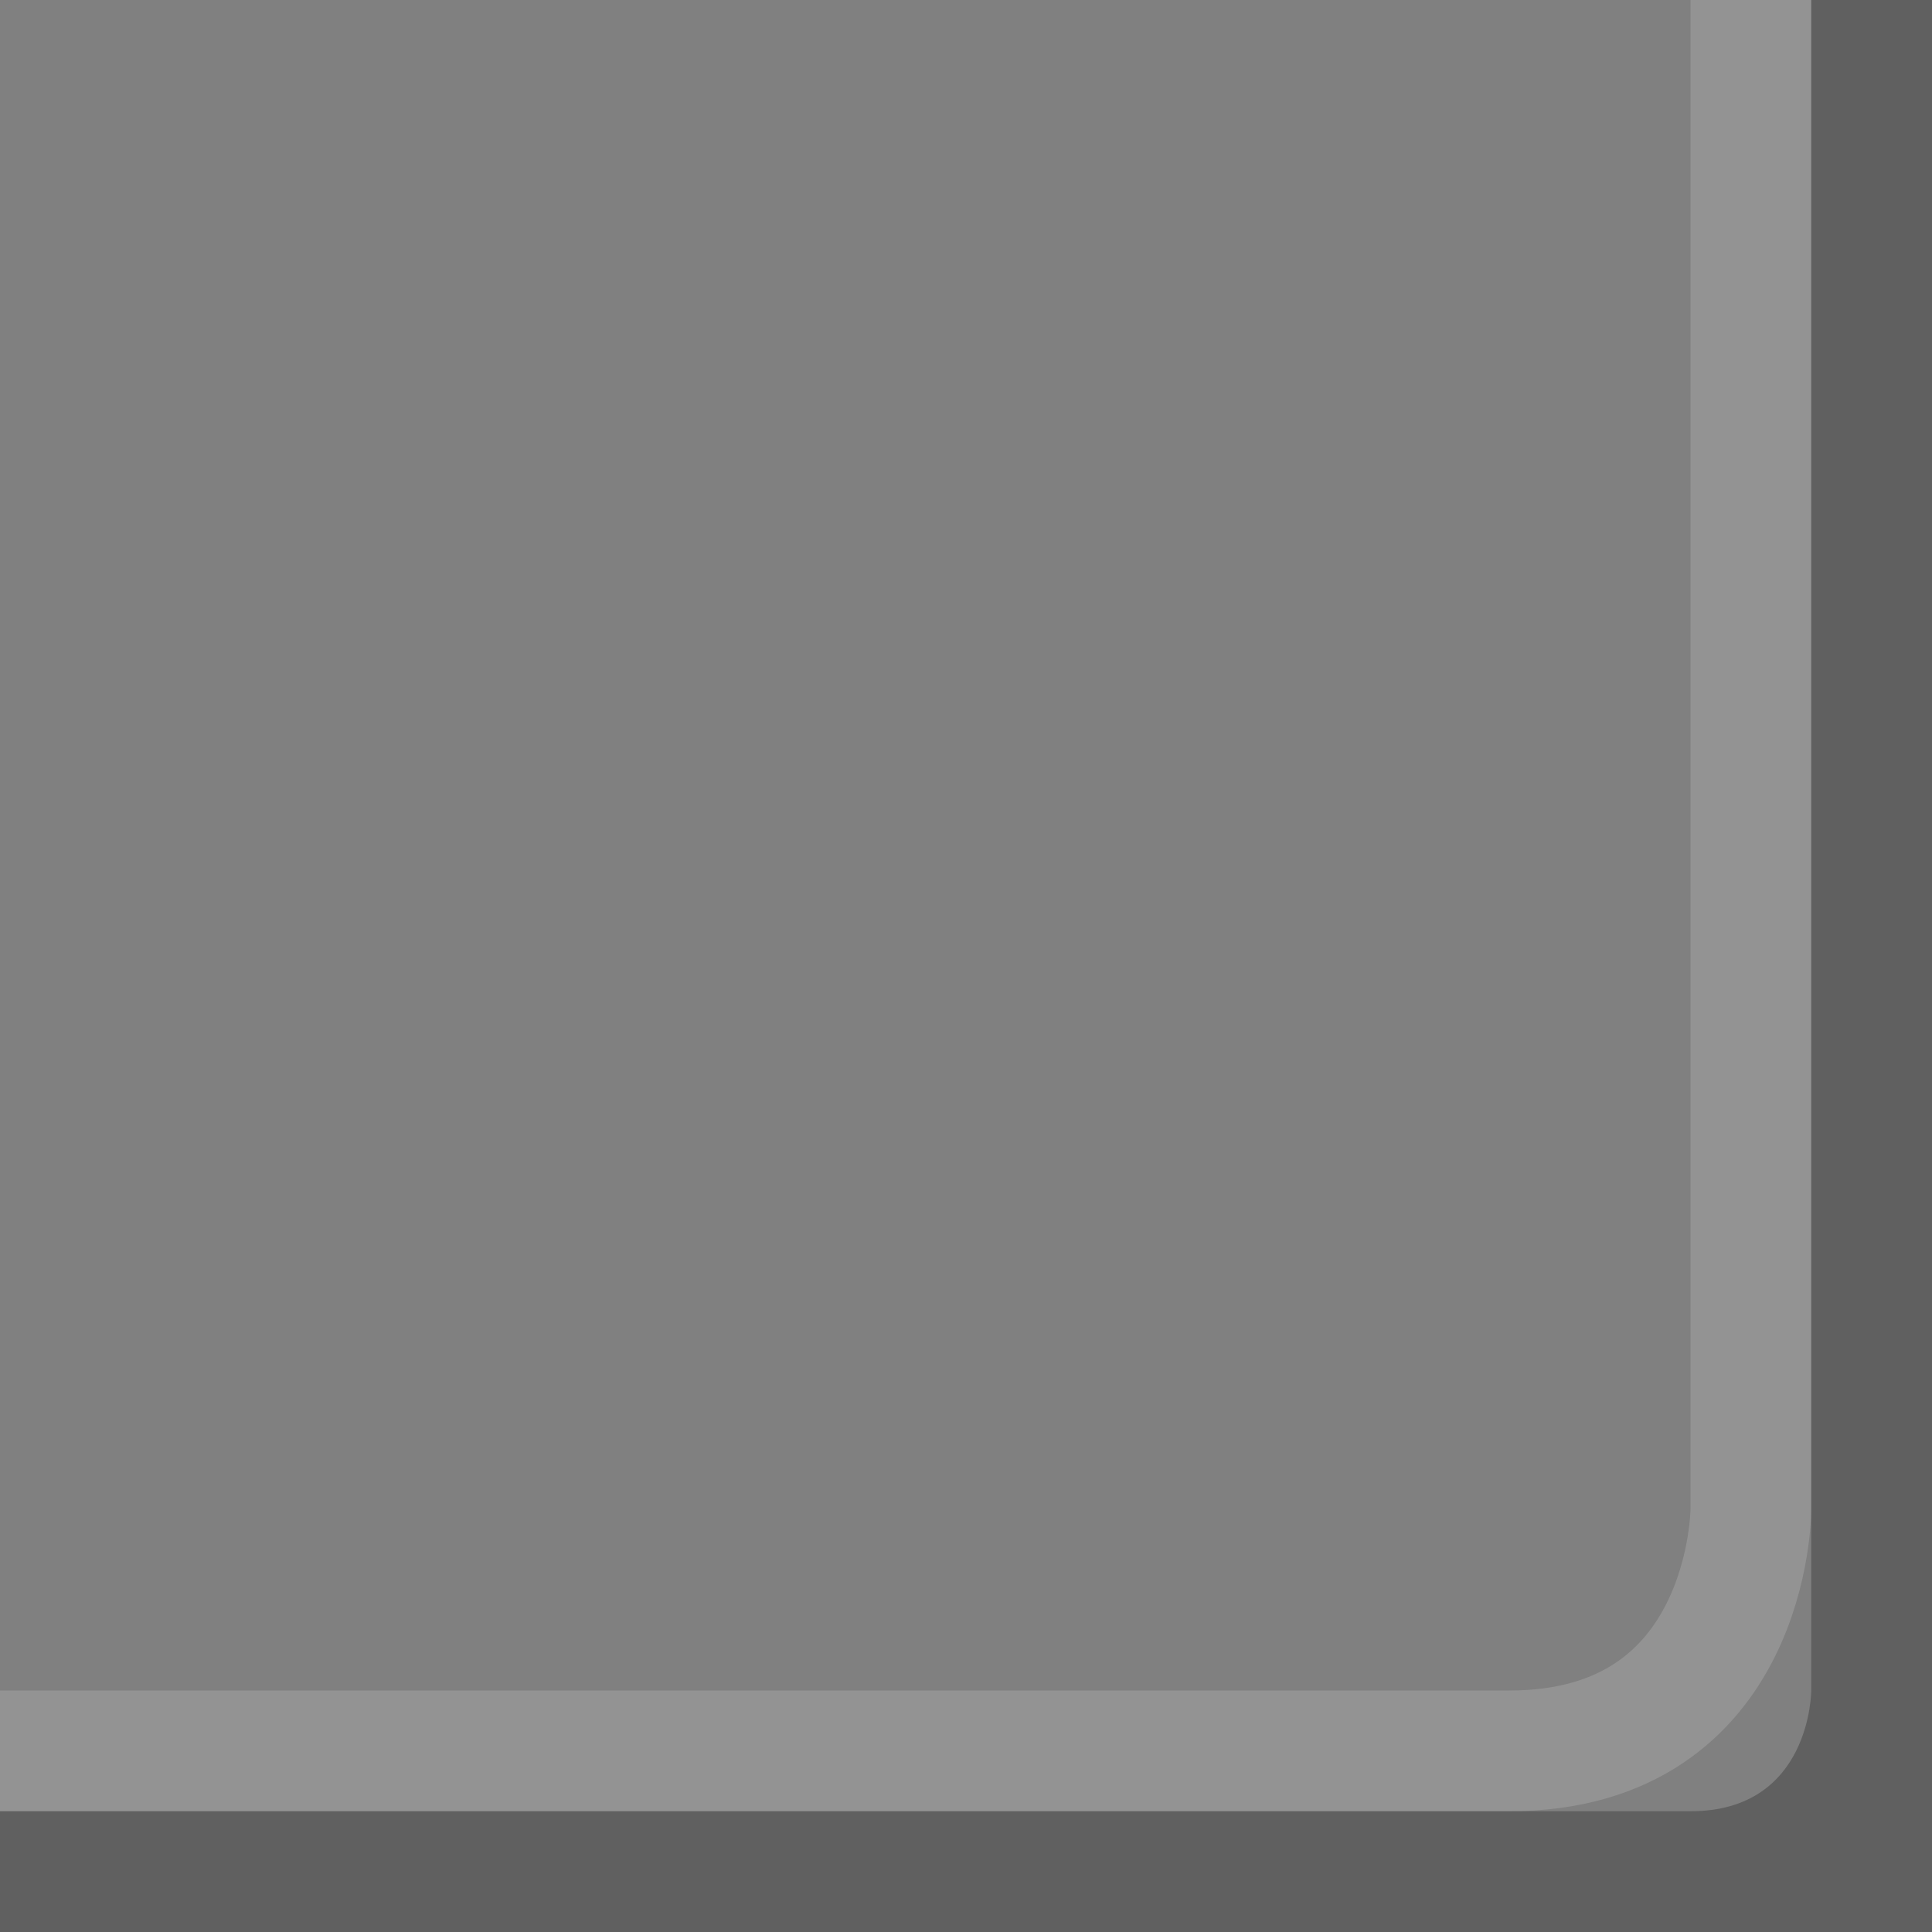 <?xml version="1.0" encoding="UTF-8" standalone="no"?>
<!-- Created with Inkscape (http://www.inkscape.org/) -->
<svg
   xmlns:dc="http://purl.org/dc/elements/1.1/"
   xmlns:cc="http://creativecommons.org/ns#"
   xmlns:rdf="http://www.w3.org/1999/02/22-rdf-syntax-ns#"
   xmlns:svg="http://www.w3.org/2000/svg"
   xmlns="http://www.w3.org/2000/svg"
   xmlns:sodipodi="http://sodipodi.sourceforge.net/DTD/sodipodi-0.dtd"
   xmlns:inkscape="http://www.inkscape.org/namespaces/inkscape"
   width="16"
   height="16"
   id="svg2"
   sodipodi:version="0.32"
   inkscape:version="0.46"
   version="1.0"
   sodipodi:docname="bottom-right-inactive.svg"
   inkscape:output_extension="org.inkscape.output.svg.inkscape"
   sodipodi:docbase="/home/ofourdan/src/svn/xfwm4/trunk/themes/default">
  <rect width="100%" height="100%" fill="#808080" stroke="none"/>
  <defs
     id="defs7" />
  <sodipodi:namedview
     id="base"
     pagecolor="white"
     bordercolor="#666666"
     borderopacity="1.0"
     inkscape:pageopacity="0.0"
     inkscape:pageshadow="2"
     inkscape:zoom="10"
     inkscape:cx="0"
     inkscape:cy="0"
     inkscape:document-units="px"
     inkscape:current-layer="layer1"
     showgrid="true"
     inkscape:grid-bbox="true"
     inkscape:window-width="640"
     inkscape:window-height="400"
     inkscape:window-x="0"
     inkscape:window-y="0"
     inkscape:grid-points="true" />
  <g
     inkscape:groupmode="layer"
     id="layer3"
     inkscape:label="hilight">
    <path
       style="fill:none;fill-opacity:0;fill-rule:evenodd;stroke:#ffffff;stroke-width:1px;stroke-linecap:square;stroke-linejoin:miter;stroke-opacity:0.15"
       d="M 14.5,0 L 14.5,12.5 C 14.5,12.5 14.5,14.5 12.5,14.5 C 10.5,14.5 0,14.5 0,14.5"
       id="path6061" />
  </g>
  <g
     inkscape:label="Layer 1"
     inkscape:groupmode="layer"
     id="layer1">
    <path
       style="fill:black;fill-opacity:0.25"
       d="M 16,0 L 16,16 L  0,16 L  0,15 C  0,15 0,15  14,15 C 15,15 15,14 15,14 L 15,0 L 16,0 z "
       id="rect1870" />
  </g>
</svg>
